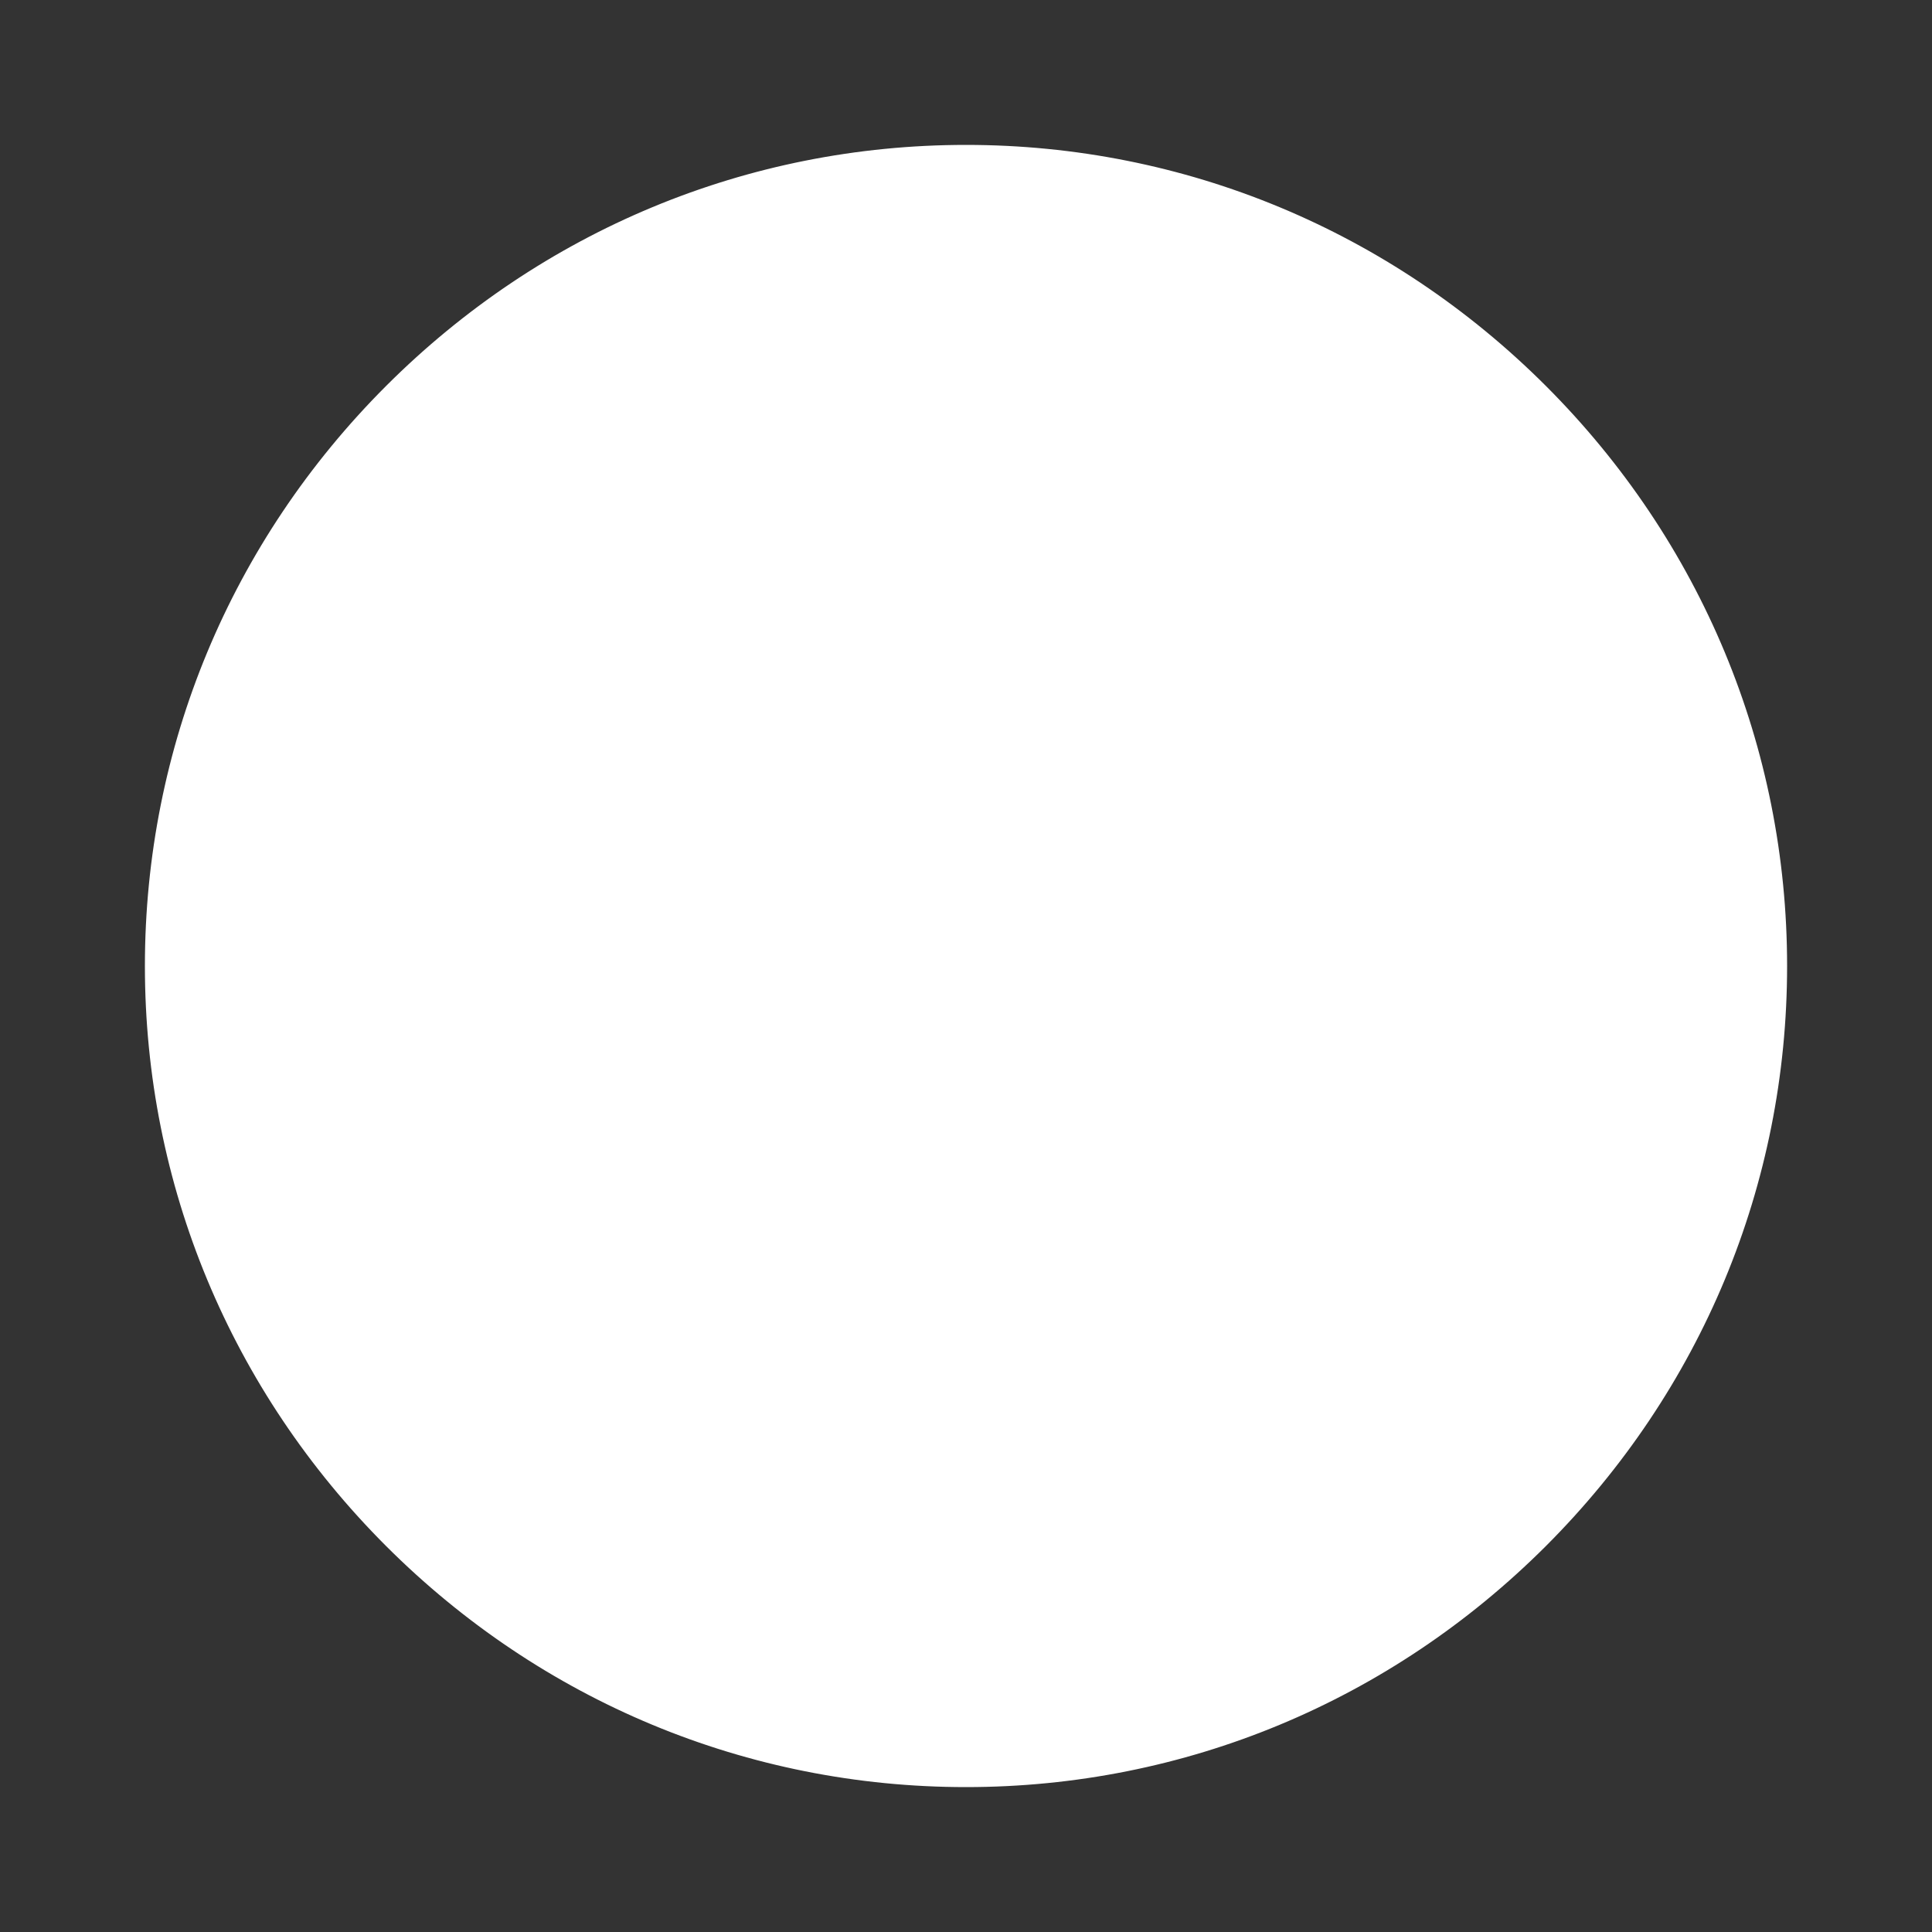 <svg width="24" height="24" viewBox="0 0 24 24" fill="none" xmlns="http://www.w3.org/2000/svg">
<rect x="0" y="0" width="24" height="24" fill="#333333" stroke="none"/>
<path d="M12 1.9C14.687 1.9 17.221 2.954 19.134 4.866C21.046 6.779 22.1 9.313 22.1 12C22.1 14.687 21.046 17.221 19.134 19.134C17.221 21.046 14.687 22.1 12 22.1C9.313 22.1 6.779 21.046 4.866 19.134C2.954 17.221 1.9 14.687 1.9 12C1.9 9.313 2.954 6.779 4.866 4.866L12 1.9ZM12 1.9C9.313 1.9 6.779 2.954 4.866 4.866L12 1.9ZM12 20.728C7.187 20.728 3.272 16.813 3.272 12C3.272 7.187 7.187 3.272 12 3.272C16.813 3.272 20.728 7.187 20.728 12C20.728 16.813 16.813 20.728 12 20.728Z" fill="white" stroke="white" stroke-width="0.2"/>
<path d="M9.952 17.079V17.179H10.052H11.338H11.438V17.079V15.236H13.695H13.795V15.136V14.208V14.108H13.695H11.438V13.037H12.538C13.826 13.037 14.82 12.763 15.502 12.199L15.502 12.199L15.502 12.199C16.185 11.625 16.524 10.833 16.524 9.836C16.524 8.852 16.211 8.088 15.574 7.56C14.948 7.033 13.996 6.779 12.738 6.779H10.052H9.952V6.879V11.751H8.81H8.71V11.851V12.937V13.037H8.81H9.952V14.108H8.81H8.71V14.208V15.136V15.236H8.81H9.952V17.079ZM14.316 11.336L14.315 11.336C13.861 11.609 13.21 11.751 12.352 11.751H11.438V8.065H12.624C13.463 8.065 14.059 8.221 14.434 8.515C14.803 8.805 14.995 9.253 14.995 9.879C14.995 10.6 14.761 11.074 14.316 11.336L14.316 11.336Z" fill="white" stroke="white" stroke-width="0.2"/>
</svg>
